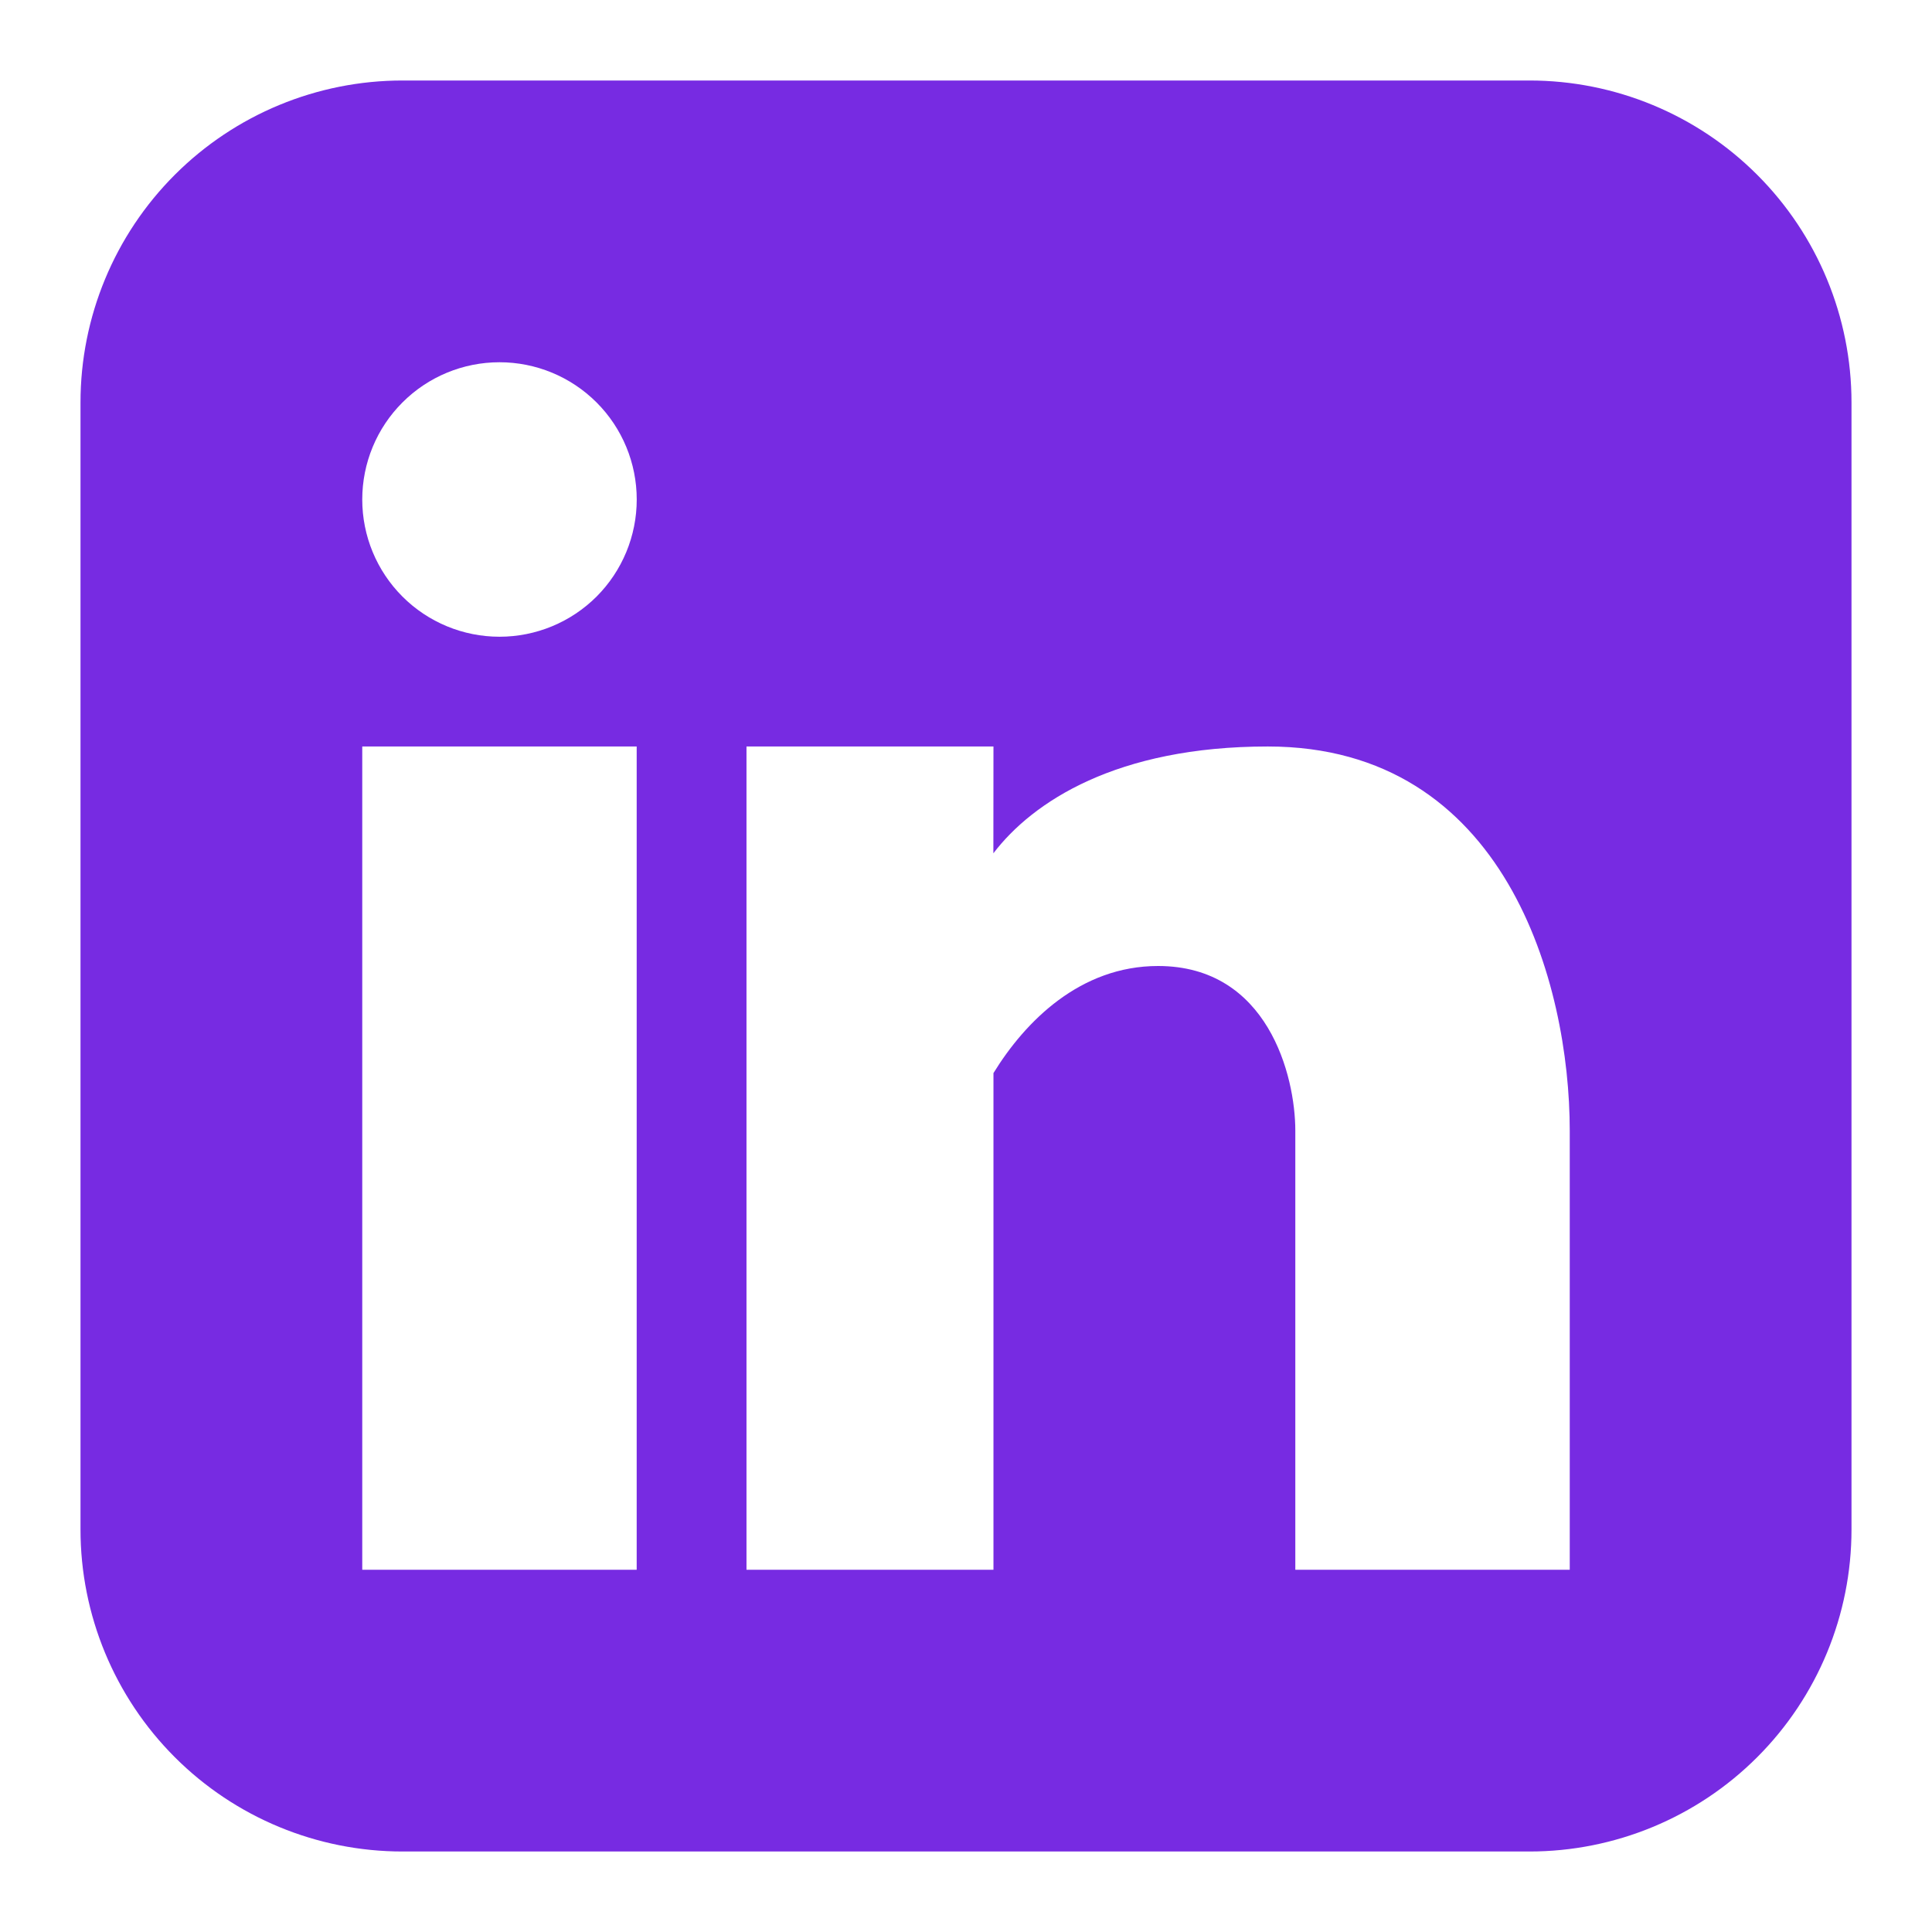 <svg width="42" height="42" viewBox="0 0 42 42" fill="none" xmlns="http://www.w3.org/2000/svg">
<path fill-rule="evenodd" clip-rule="evenodd" d="M8.75 1.75C6.893 1.75 5.113 2.487 3.8 3.8C2.487 5.113 1.75 6.893 1.75 8.75V33.25C1.75 35.106 2.487 36.887 3.8 38.2C5.113 39.513 6.893 40.25 8.75 40.25H33.25C35.106 40.25 36.887 39.513 38.2 38.2C39.513 36.887 40.25 35.106 40.25 33.25V8.75C40.25 6.893 39.513 5.113 38.2 3.8C36.887 2.487 35.106 1.75 33.25 1.75H8.75ZM10.859 13.842C11.65 13.842 12.409 13.528 12.969 12.969C13.528 12.409 13.842 11.65 13.842 10.859C13.842 10.067 13.528 9.308 12.969 8.749C12.409 8.189 11.65 7.875 10.859 7.875C10.067 7.875 9.308 8.189 8.749 8.749C8.189 9.308 7.875 10.067 7.875 10.859C7.875 11.65 8.189 12.409 8.749 12.969C9.308 13.528 10.067 13.842 10.859 13.842ZM13.841 34.125V16.228H7.875V34.125H13.841ZM21.597 16.228H16.228V34.125H21.597V23.328C22.288 22.204 23.482 21 25.175 21C27.562 21 28.159 23.387 28.159 24.581V34.125H34.125V24.581C34.125 21.381 32.73 16.228 27.562 16.228C24.276 16.228 22.453 17.427 21.595 18.55L21.597 16.228Z" fill="#772BE2"/>
</svg>
